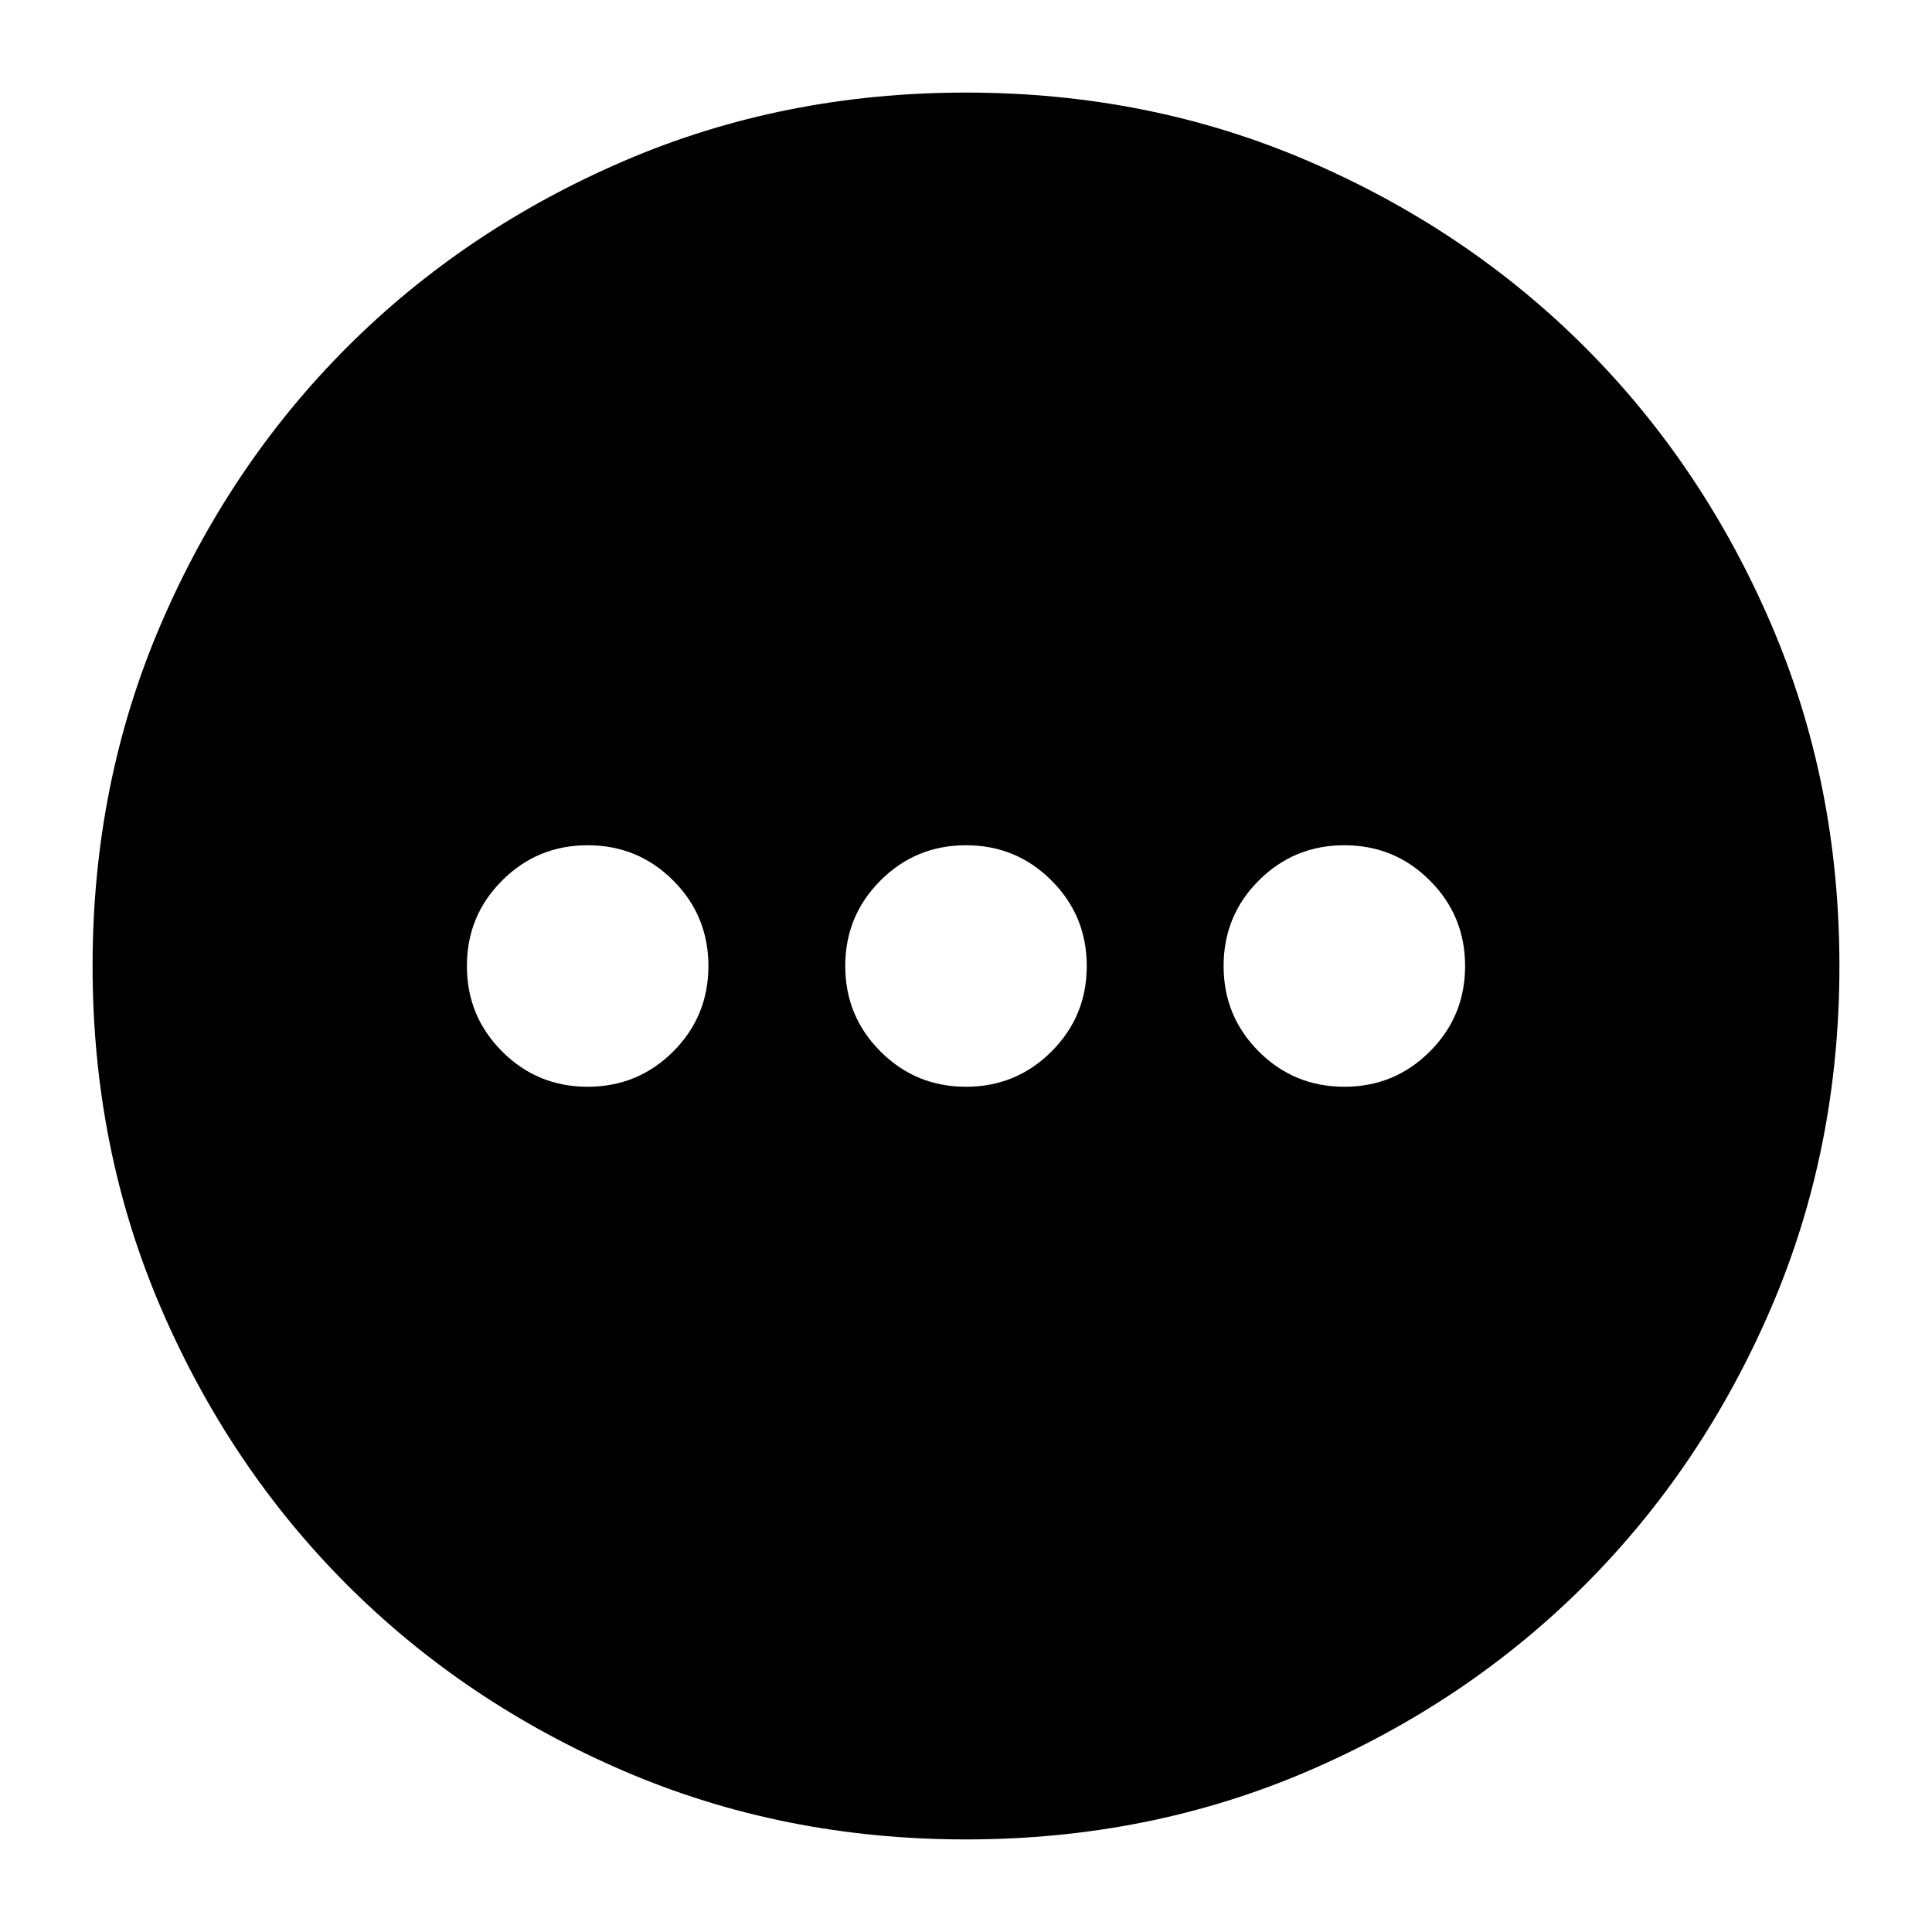 <svg xmlns="http://www.w3.org/2000/svg" height="24" width="24"><path d="M12 22.85Q9.725 22.85 7.75 22Q5.775 21.15 4.312 19.688Q2.85 18.225 2 16.25Q1.15 14.275 1.15 12Q1.15 9.725 2 7.75Q2.85 5.775 4.312 4.312Q5.775 2.85 7.75 2Q9.725 1.15 12 1.15Q14.275 1.15 16.25 2Q18.225 2.85 19.688 4.312Q21.15 5.775 22 7.75Q22.85 9.725 22.85 12Q22.85 14.275 22 16.25Q21.15 18.225 19.688 19.688Q18.225 21.15 16.25 22Q14.275 22.85 12 22.85ZM7.3 13.5Q7.925 13.5 8.363 13.062Q8.8 12.625 8.8 12Q8.8 11.375 8.363 10.938Q7.925 10.5 7.3 10.5Q6.675 10.5 6.238 10.938Q5.8 11.375 5.8 12Q5.8 12.625 6.238 13.062Q6.675 13.5 7.3 13.5ZM12 13.5Q12.625 13.5 13.062 13.062Q13.5 12.625 13.5 12Q13.5 11.375 13.062 10.938Q12.625 10.5 12 10.5Q11.375 10.5 10.938 10.938Q10.5 11.375 10.5 12Q10.5 12.625 10.938 13.062Q11.375 13.5 12 13.5ZM16.7 13.5Q17.325 13.5 17.762 13.062Q18.2 12.625 18.2 12Q18.2 11.375 17.762 10.938Q17.325 10.5 16.7 10.5Q16.075 10.5 15.637 10.938Q15.2 11.375 15.2 12Q15.2 12.625 15.637 13.062Q16.075 13.5 16.7 13.5Z"/></svg>